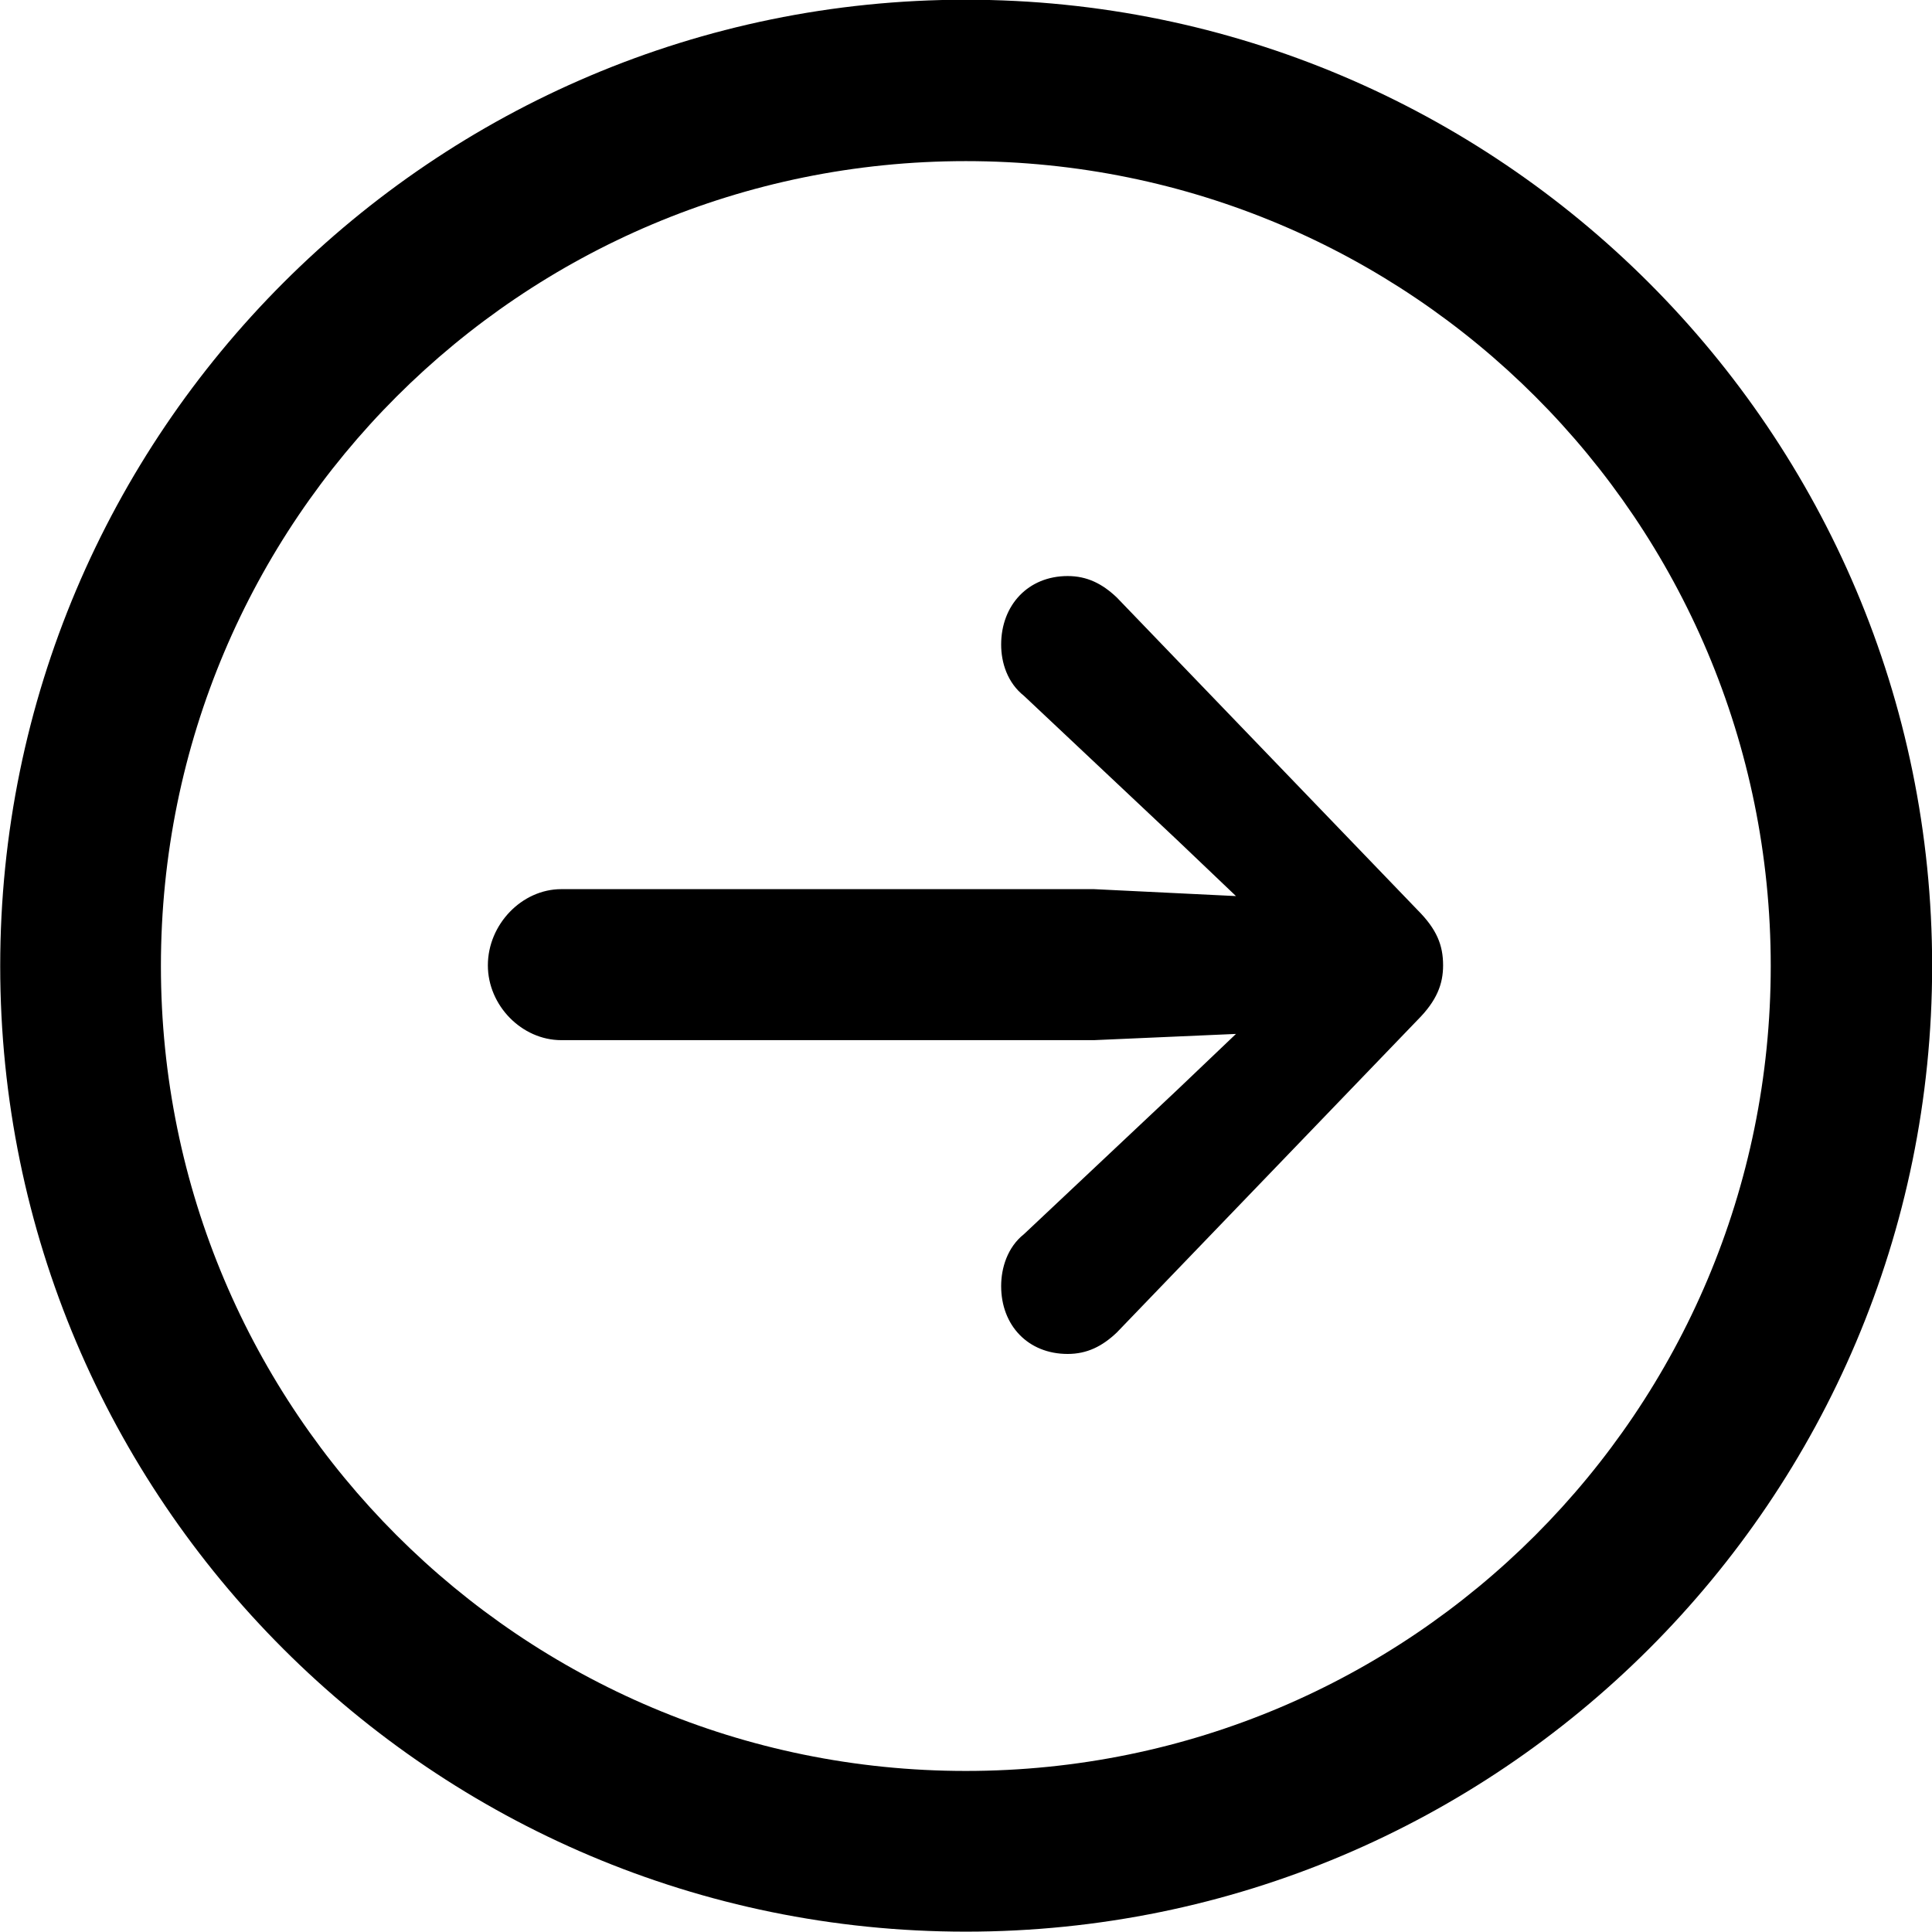 <svg viewBox="0 0 27.891 27.891" xmlns="http://www.w3.org/2000/svg"><path d="M13.943 27.886C21.643 27.886 27.893 21.646 27.893 13.946C27.893 6.246 21.643 -0.004 13.943 -0.004C6.253 -0.004 0.003 6.246 0.003 13.946C0.003 21.646 6.253 27.886 13.943 27.886ZM13.943 25.566C7.523 25.566 2.323 20.366 2.323 13.946C2.323 7.516 7.523 2.326 13.943 2.326C20.373 2.326 25.563 7.516 25.563 13.946C25.563 20.366 20.373 25.566 13.943 25.566ZM20.833 13.936C20.833 13.646 20.743 13.416 20.463 13.136L16.123 8.626C15.913 8.426 15.693 8.316 15.413 8.316C14.843 8.316 14.453 8.736 14.453 9.306C14.453 9.566 14.543 9.856 14.783 10.046L16.993 12.126L17.843 12.936L15.793 12.836H8.103C7.533 12.836 7.043 13.346 7.043 13.936C7.043 14.516 7.533 15.016 8.103 15.016H15.793L17.843 14.926L16.993 15.736L14.783 17.816C14.543 18.006 14.453 18.306 14.453 18.566C14.453 19.136 14.843 19.546 15.413 19.546C15.693 19.546 15.913 19.436 16.123 19.236L20.463 14.726C20.743 14.446 20.833 14.206 20.833 13.936Z" /></svg>